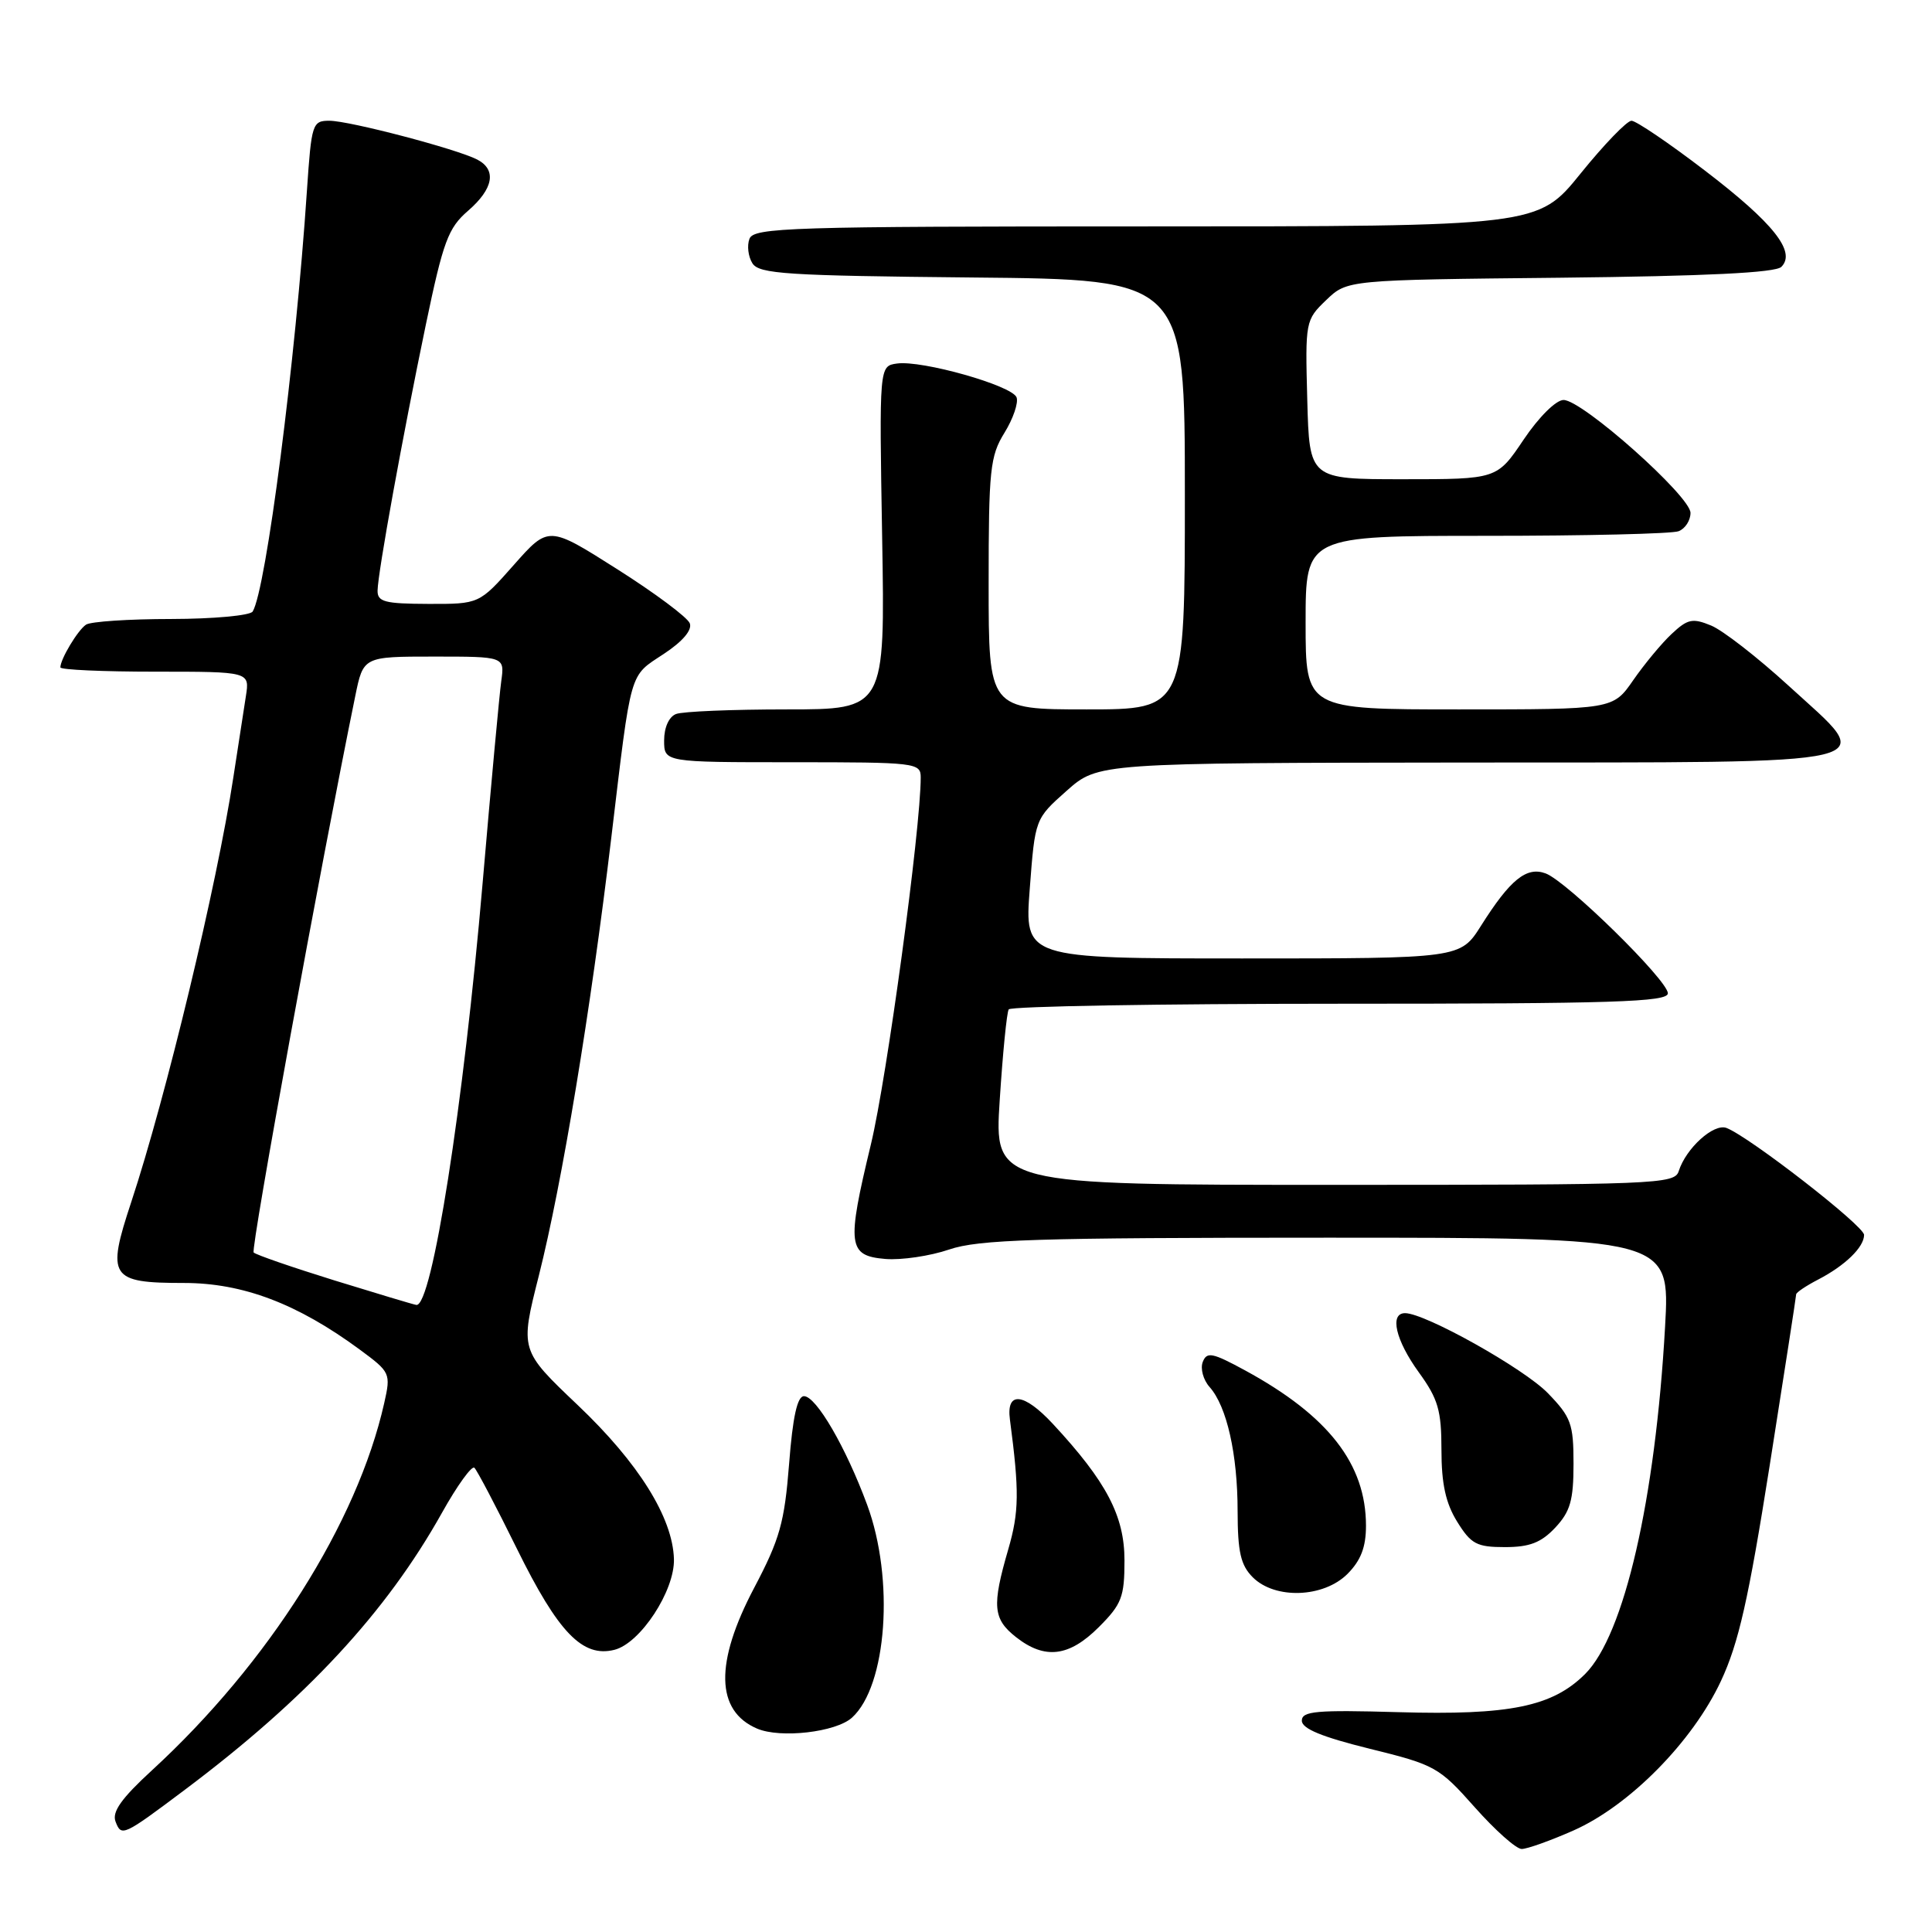 <?xml version="1.0" encoding="UTF-8" standalone="no"?>
<!DOCTYPE svg PUBLIC "-//W3C//DTD SVG 1.1//EN" "http://www.w3.org/Graphics/SVG/1.1/DTD/svg11.dtd" >
<svg xmlns="http://www.w3.org/2000/svg" xmlns:xlink="http://www.w3.org/1999/xlink" version="1.1" viewBox="0 0 256 256">
 <g >
 <path fill="currentColor"
d=" M 208.49 242.55 C 215.90 239.27 224.27 230.79 228.03 222.75 C 230.38 217.73 231.69 211.92 234.49 194.20 C 236.42 181.97 238.00 171.76 238.00 171.51 C 238.00 171.26 239.31 170.38 240.91 169.55 C 244.48 167.70 247.00 165.26 247.00 163.63 C 247.00 162.43 231.82 150.64 228.77 149.46 C 227.08 148.82 223.41 152.13 222.44 155.18 C 221.90 156.91 219.54 157.00 176.80 157.00 C 131.74 157.00 131.74 157.00 132.47 145.75 C 132.87 139.56 133.40 134.16 133.66 133.75 C 133.91 133.34 153.67 133.00 177.56 133.00 C 213.77 133.00 221.00 132.77 221.00 131.62 C 221.00 129.90 207.62 116.77 204.80 115.73 C 202.27 114.79 200.10 116.55 196.24 122.67 C 193.50 127.00 193.50 127.00 164.62 127.00 C 135.74 127.00 135.74 127.00 136.45 117.75 C 137.15 108.50 137.15 108.50 141.33 104.79 C 145.50 101.09 145.50 101.09 194.28 101.04 C 251.57 100.99 248.79 101.66 236.96 90.83 C 232.89 87.11 228.29 83.53 226.74 82.89 C 224.27 81.87 223.62 82.01 221.50 84.00 C 220.17 85.24 217.88 88.01 216.41 90.13 C 213.73 94.00 213.73 94.00 193.36 94.00 C 173.00 94.00 173.00 94.00 173.00 82.50 C 173.00 71.00 173.00 71.00 196.92 71.00 C 210.07 71.00 221.55 70.73 222.42 70.39 C 223.29 70.06 224.00 68.97 224.00 67.96 C 224.00 65.75 209.67 53.00 207.18 53.00 C 206.18 53.00 203.91 55.25 201.89 58.25 C 198.36 63.50 198.36 63.50 185.93 63.50 C 173.50 63.50 173.50 63.50 173.22 52.97 C 172.94 42.59 172.98 42.40 175.73 39.76 C 178.51 37.09 178.51 37.09 206.71 36.80 C 226.11 36.59 235.26 36.14 236.04 35.36 C 238.03 33.37 235.00 29.55 225.88 22.58 C 221.15 18.96 216.78 16.00 216.18 16.00 C 215.58 16.00 212.54 19.15 209.43 23.00 C 203.77 30.00 203.77 30.00 151.86 30.00 C 104.71 30.00 99.88 30.15 99.31 31.64 C 98.96 32.54 99.14 34.00 99.70 34.89 C 100.59 36.30 104.23 36.53 128.86 36.77 C 157.00 37.03 157.00 37.03 157.00 65.52 C 157.00 94.00 157.00 94.00 144.00 94.00 C 131.00 94.00 131.00 94.00 131.00 77.37 C 131.00 62.22 131.19 60.43 133.10 57.34 C 134.25 55.48 134.97 53.36 134.70 52.65 C 134.09 51.08 122.15 47.70 118.85 48.17 C 116.50 48.50 116.50 48.50 116.89 71.25 C 117.28 94.00 117.28 94.00 104.22 94.00 C 97.04 94.00 90.45 94.27 89.58 94.61 C 88.64 94.97 88.00 96.39 88.00 98.11 C 88.00 101.00 88.00 101.00 105.00 101.00 C 121.37 101.00 122.00 101.07 122.00 103.01 C 122.00 109.82 117.52 142.84 115.40 151.63 C 112.17 165.04 112.34 166.40 117.33 166.82 C 119.44 166.99 123.24 166.43 125.76 165.57 C 129.67 164.24 137.19 164.00 175.83 164.00 C 221.30 164.00 221.30 164.00 220.63 175.81 C 219.34 198.74 215.22 216.62 210.05 221.80 C 205.71 226.14 200.03 227.30 185.28 226.87 C 174.42 226.56 172.50 226.73 172.50 228.00 C 172.50 229.06 175.15 230.15 181.50 231.72 C 190.16 233.85 190.69 234.15 195.41 239.47 C 198.11 242.51 200.90 245.00 201.63 245.00 C 202.35 245.00 205.44 243.90 208.49 242.55 Z  M 24.50 237.15 C 40.58 225.08 51.17 213.67 58.57 200.44 C 60.58 196.84 62.52 194.16 62.86 194.49 C 63.21 194.81 65.75 199.65 68.50 205.23 C 73.97 216.33 77.19 219.67 81.41 218.61 C 84.85 217.75 89.42 210.78 89.30 206.58 C 89.14 201.09 84.61 193.83 76.54 186.17 C 68.90 178.91 68.90 178.91 71.40 169.03 C 74.48 156.80 78.25 134.04 81.00 111.00 C 83.70 88.41 83.33 89.71 87.95 86.65 C 90.47 84.99 91.74 83.48 91.40 82.59 C 91.09 81.80 86.76 78.57 81.77 75.41 C 72.69 69.65 72.69 69.65 68.09 74.85 C 63.50 80.04 63.50 80.04 56.75 80.02 C 50.98 80.00 50.00 79.75 50.03 78.25 C 50.08 75.80 53.34 57.85 56.43 43.00 C 58.73 31.97 59.39 30.20 62.02 27.93 C 65.38 25.02 65.84 22.51 63.25 21.15 C 60.60 19.76 46.30 16.00 43.64 16.00 C 41.39 16.00 41.27 16.39 40.67 25.25 C 39.16 47.90 35.25 78.16 33.48 81.03 C 33.15 81.56 28.30 82.01 22.69 82.02 C 17.09 82.02 12.00 82.36 11.40 82.77 C 10.31 83.49 8.00 87.34 8.00 88.43 C 8.00 88.75 13.65 89.00 20.55 89.00 C 33.09 89.00 33.09 89.00 32.58 92.25 C 32.30 94.04 31.55 98.88 30.92 103.00 C 28.75 117.28 21.99 145.36 17.39 159.28 C 14.09 169.25 14.58 170.00 24.37 170.00 C 32.18 170.00 39.40 172.74 47.66 178.82 C 51.73 181.82 51.80 181.96 50.91 185.92 C 47.34 201.78 35.57 220.39 20.15 234.56 C 16.08 238.30 14.82 240.08 15.31 241.37 C 16.09 243.40 16.29 243.31 24.50 237.15 Z  M 112.89 227.60 C 117.53 223.40 118.54 209.23 114.90 199.39 C 112.08 191.76 108.15 185.00 106.53 185.00 C 105.65 185.00 105.04 187.73 104.56 193.97 C 103.95 201.74 103.33 203.95 99.93 210.40 C 94.69 220.33 94.82 226.70 100.32 229.05 C 103.42 230.37 110.75 229.53 112.89 227.60 Z  M 145.60 215.60 C 148.63 212.57 149.00 211.61 149.00 206.77 C 149.00 200.87 146.62 196.33 139.51 188.67 C 135.66 184.53 133.31 184.29 133.82 188.10 C 135.08 197.65 135.04 200.34 133.59 205.33 C 131.42 212.80 131.57 214.52 134.63 216.93 C 138.45 219.93 141.66 219.54 145.60 215.60 Z  M 178.55 208.55 C 180.32 206.77 181.00 205.00 181.00 202.17 C 181.00 194.00 176.02 187.60 165.01 181.60 C 160.64 179.22 159.91 179.08 159.37 180.47 C 159.03 181.35 159.44 182.85 160.28 183.79 C 162.56 186.35 163.99 192.69 163.99 200.25 C 164.00 205.66 164.40 207.40 166.00 209.00 C 168.95 211.95 175.38 211.72 178.55 208.55 Z  M 206.08 202.42 C 208.07 200.29 208.50 198.80 208.50 193.97 C 208.50 188.66 208.18 187.78 205.10 184.60 C 201.93 181.33 188.84 174.00 186.18 174.00 C 184.09 174.00 184.92 177.59 188.00 181.84 C 190.56 185.37 191.00 186.89 191.00 192.12 C 191.00 196.60 191.56 199.18 193.08 201.63 C 194.92 204.60 195.67 205.00 199.41 205.00 C 202.68 205.00 204.21 204.41 206.08 202.42 Z  M 44.31 169.66 C 38.71 167.92 33.90 166.26 33.61 165.96 C 33.20 165.53 42.53 114.40 47.07 92.25 C 48.14 87.00 48.14 87.00 57.51 87.00 C 66.87 87.00 66.87 87.00 66.42 90.25 C 66.17 92.04 65.06 104.07 63.95 117.00 C 61.41 146.57 57.23 173.19 55.17 172.91 C 54.80 172.86 49.92 171.39 44.31 169.66 Z "/>
</g>
</svg>